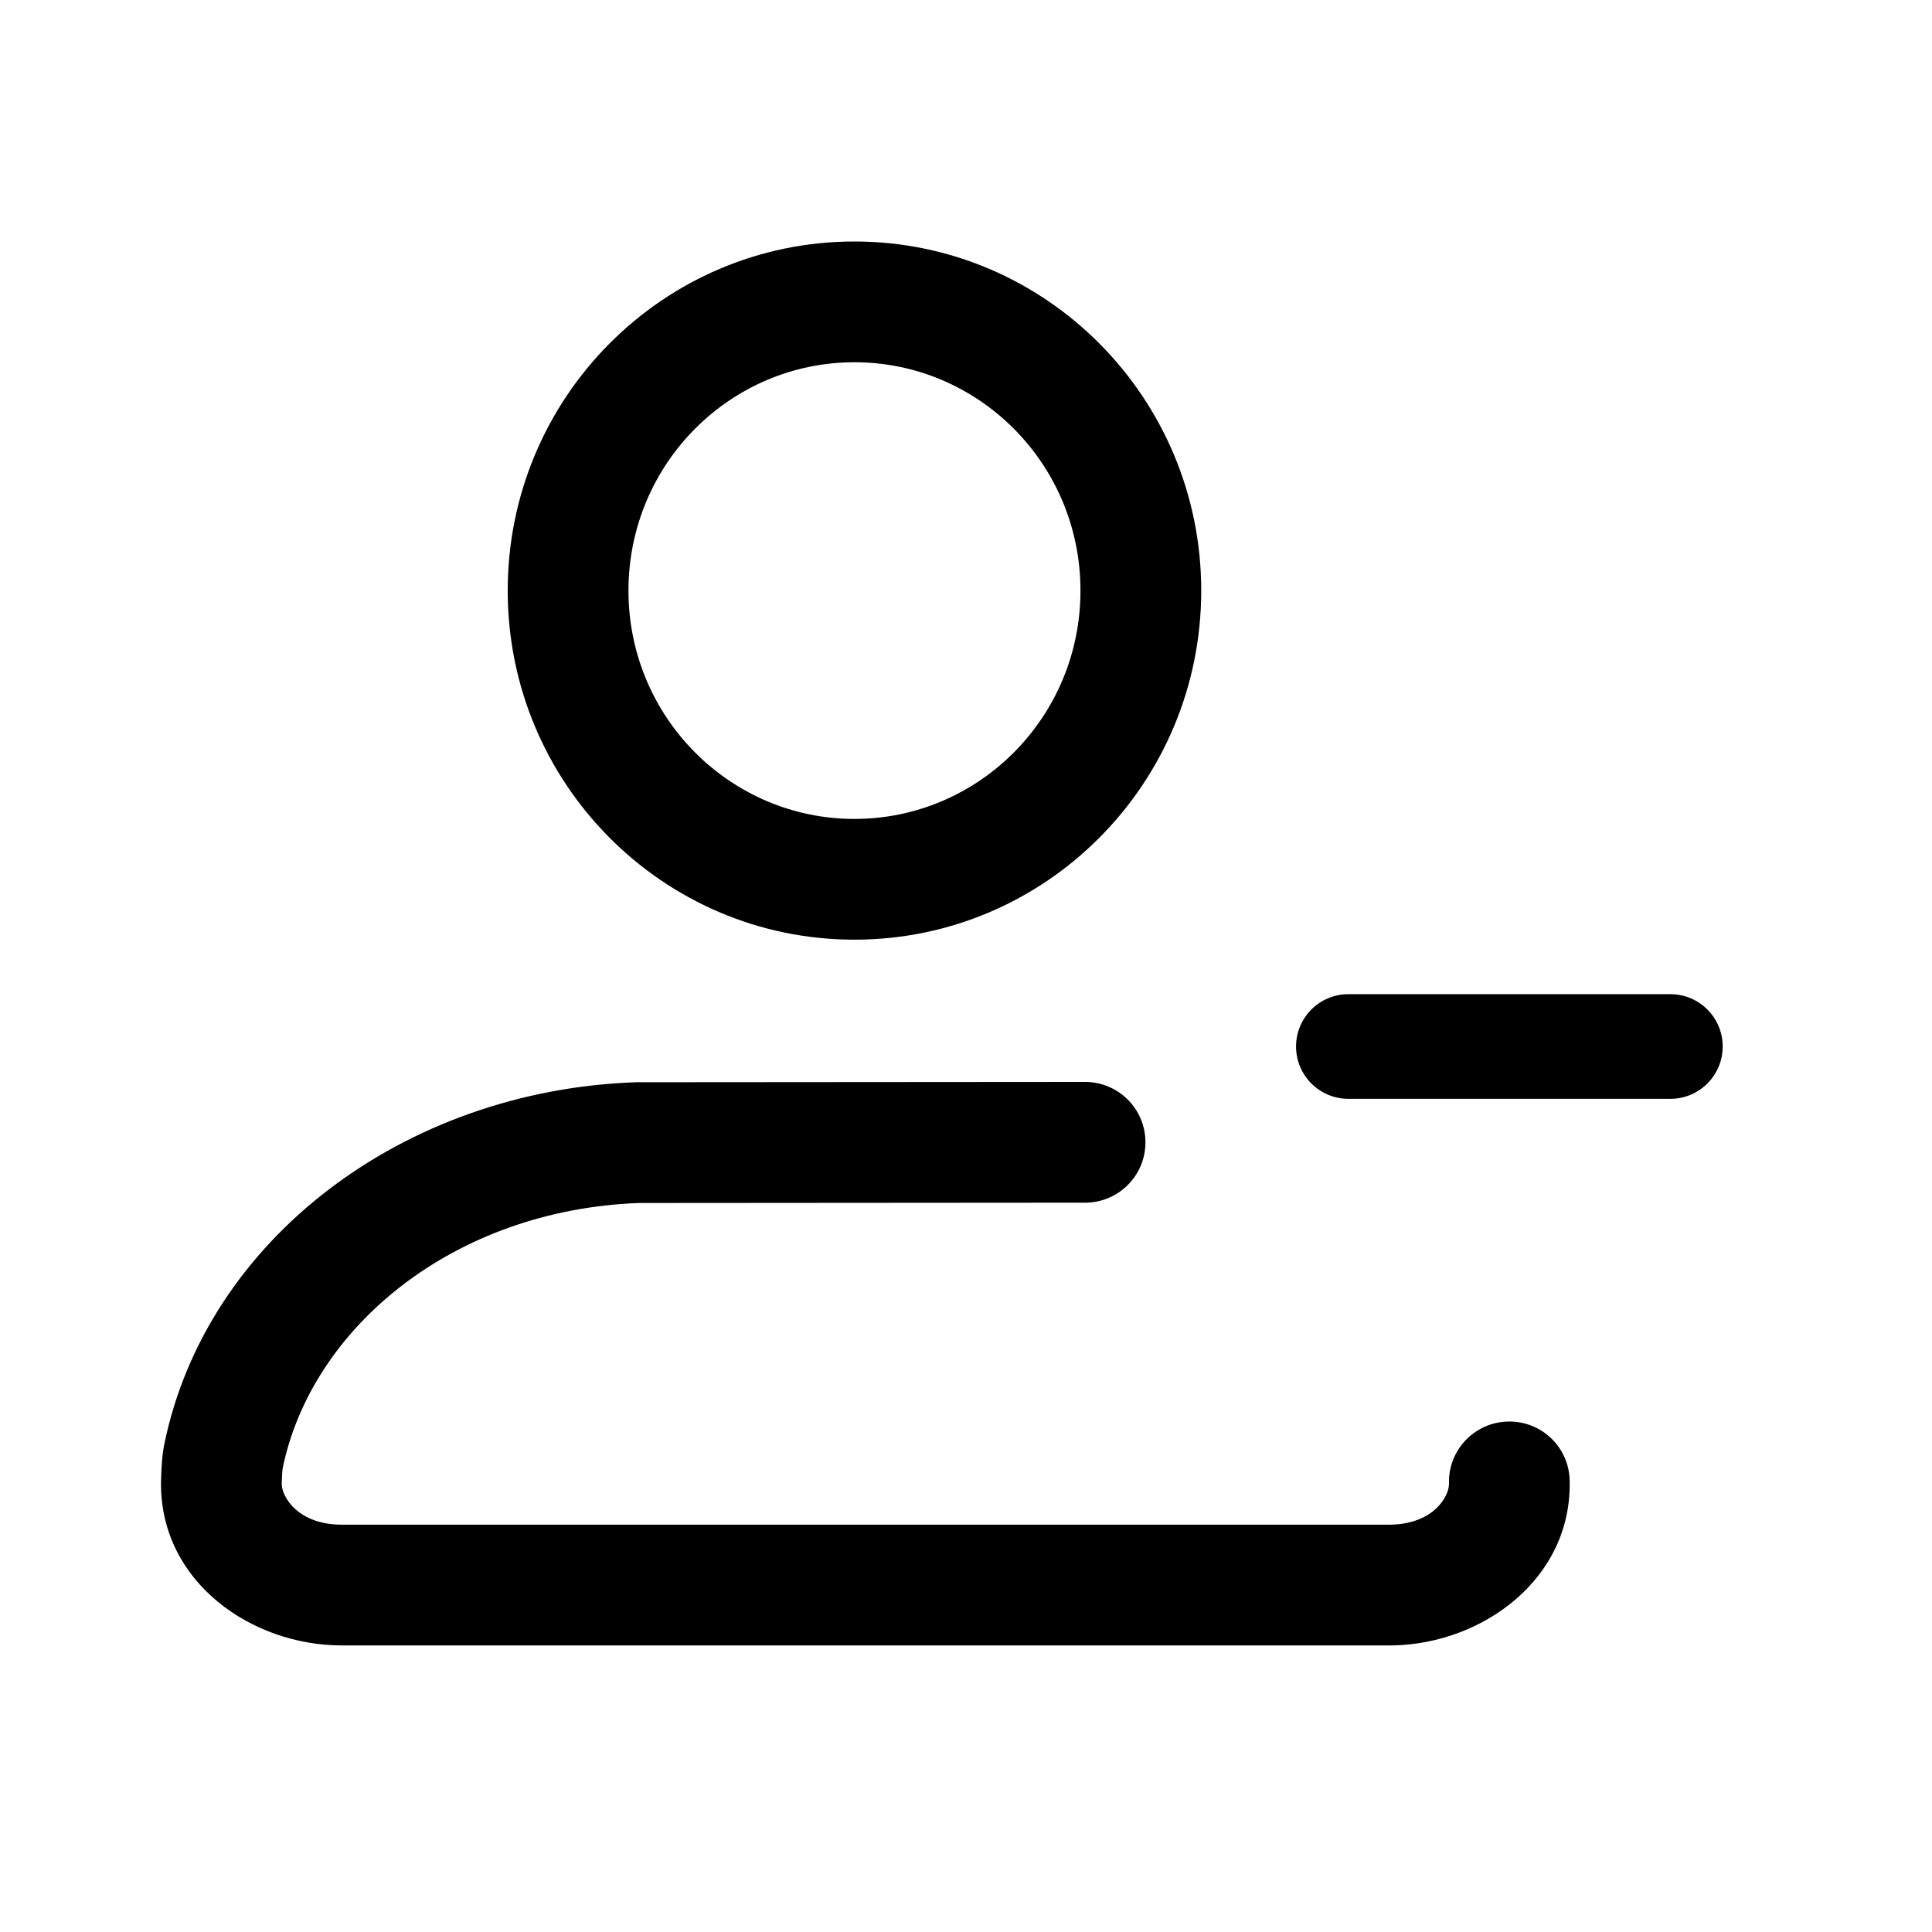 <svg width="24" height="24" viewBox="0 0 24 24" fill="none" xmlns="http://www.w3.org/2000/svg">
<path d="M10.614 10.173C12.155 10.173 13.422 8.913 13.422 7.337C13.422 5.76 12.155 4.5 10.614 4.5C9.074 4.5 7.807 5.76 7.807 7.337C7.807 8.913 9.074 10.173 10.614 10.173ZM14.922 7.337C14.922 9.732 12.993 11.673 10.614 11.673C8.236 11.673 6.307 9.732 6.307 7.337C6.307 4.942 8.236 3 10.614 3C12.993 3 14.922 4.942 14.922 7.337ZM19.499 18.389C19.489 17.975 19.145 17.648 18.731 17.659C18.317 17.669 17.989 18.013 18 18.427C18.004 18.586 17.812 18.93 17.275 18.94L17.256 18.94H4.244C3.709 18.94 3.503 18.601 3.5 18.438L3.5 18.422C3.502 18.36 3.504 18.313 3.507 18.279C3.509 18.255 3.511 18.243 3.511 18.241C3.87 16.491 5.635 15.028 7.94 14.944L13.48 14.94C13.894 14.94 14.23 14.604 14.229 14.189C14.229 13.775 13.893 13.44 13.479 13.44L7.926 13.444L7.913 13.444L7.901 13.444C5.023 13.543 2.561 15.393 2.04 17.945C2.013 18.077 2.005 18.239 2.001 18.386L2 18.396L2 18.425V18.435C2 19.66 3.132 20.44 4.244 20.44H17.256L17.269 20.44L17.302 20.44C18.414 20.42 19.53 19.616 19.499 18.389ZM16.75 12.35C16.391 12.35 16.1 12.641 16.1 13C16.1 13.359 16.391 13.65 16.75 13.65H20.75C21.109 13.65 21.4 13.359 21.4 13C21.4 12.641 21.109 12.35 20.75 12.35H16.75Z" fill="black"/>
</svg>

